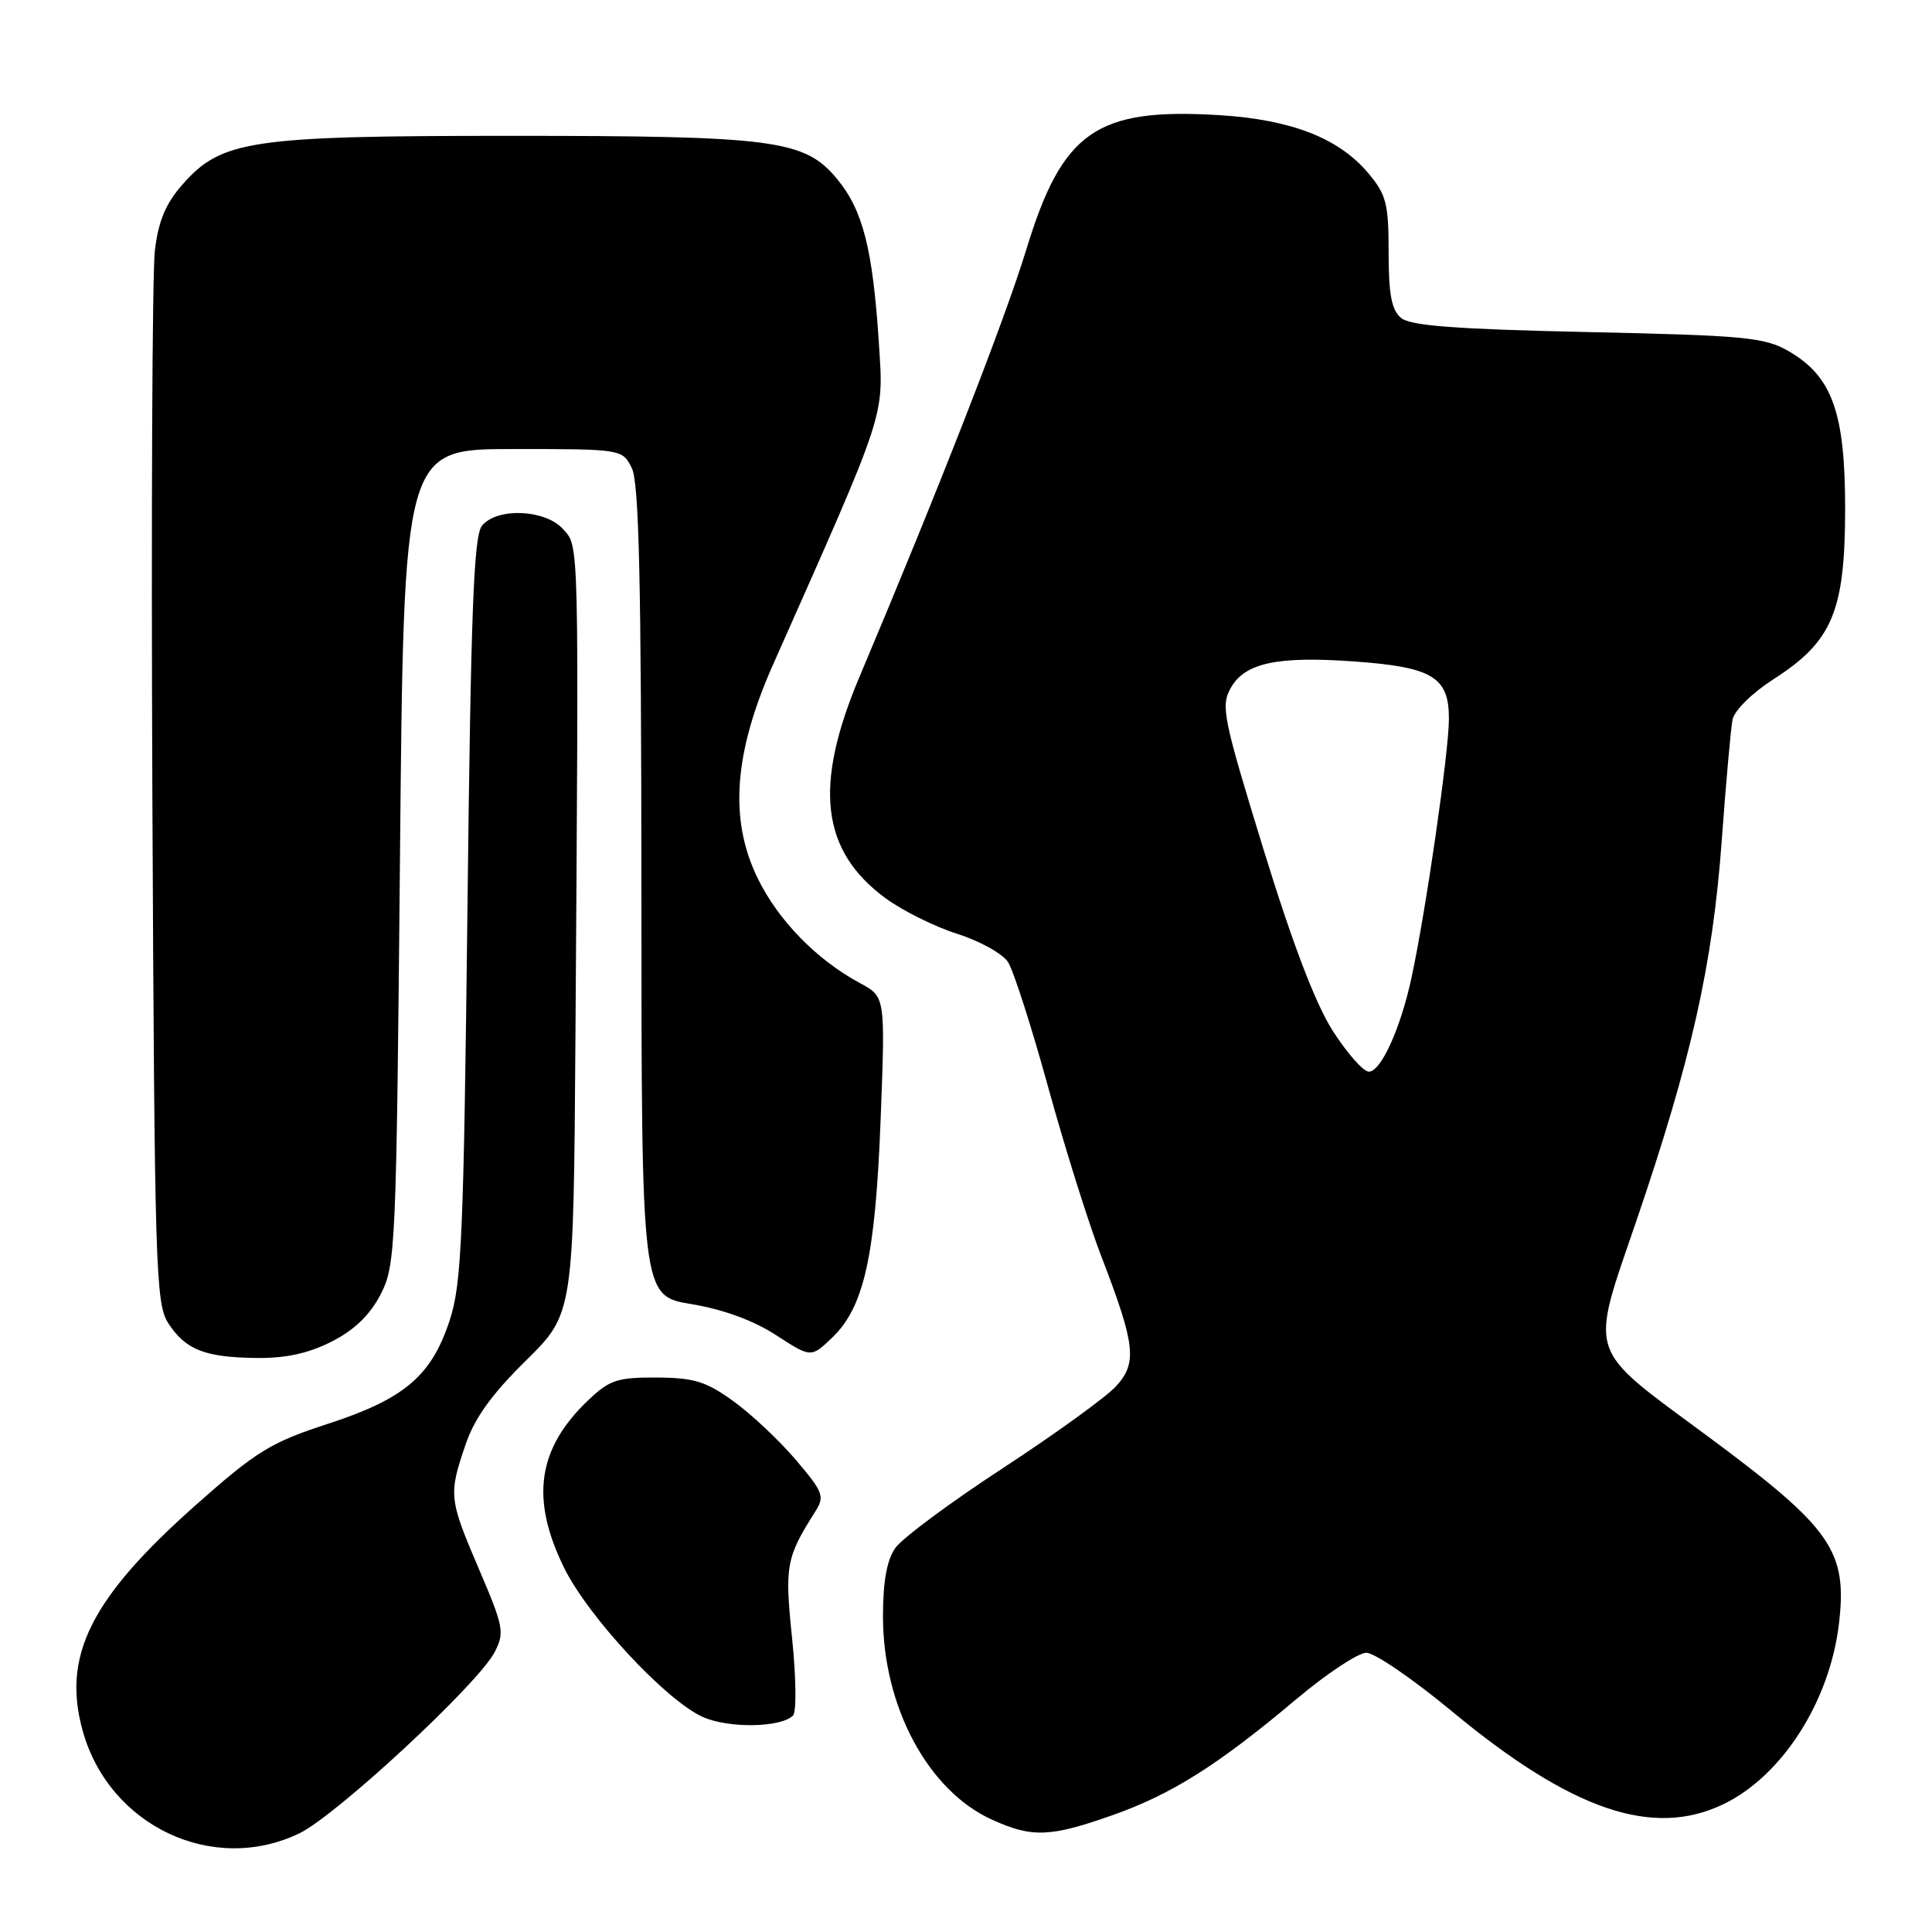 <?xml version="1.0" encoding="UTF-8" standalone="no"?>
<!DOCTYPE svg PUBLIC "-//W3C//DTD SVG 1.1//EN" "http://www.w3.org/Graphics/SVG/1.1/DTD/svg11.dtd" >
<svg xmlns="http://www.w3.org/2000/svg" xmlns:xlink="http://www.w3.org/1999/xlink" version="1.1" viewBox="0 0 256 256">
 <g >
 <path fill="currentColor"
d=" M 39.68 242.92 C 44.59 240.54 63.38 223.11 65.54 218.92 C 66.88 216.33 66.74 215.56 63.49 207.98 C 59.48 198.61 59.42 198.06 61.68 191.44 C 62.87 187.92 65.15 184.75 69.68 180.29 C 76.00 174.06 76.00 174.06 76.25 137.28 C 76.70 70.74 76.75 72.48 74.60 70.10 C 72.23 67.49 65.89 67.22 63.87 69.65 C 62.77 70.98 62.39 80.89 61.94 120.40 C 61.44 163.80 61.17 170.13 59.59 174.94 C 57.17 182.32 53.60 185.36 43.43 188.67 C 35.88 191.13 34.01 192.27 25.96 199.41 C 12.01 211.78 8.18 219.43 10.97 229.39 C 14.49 241.97 28.24 248.45 39.68 242.92 Z  M 147.39 240.53 C 155.26 237.75 161.39 233.89 171.79 225.13 C 175.80 221.76 179.97 219.00 181.05 219.00 C 182.14 219.00 187.27 222.51 192.45 226.81 C 208.27 239.91 219.04 243.58 228.39 239.05 C 236.15 235.30 242.45 225.45 243.67 215.16 C 244.81 205.48 242.71 202.48 226.28 190.31 C 210.06 178.31 210.61 179.99 216.86 161.68 C 224.10 140.44 226.93 127.87 228.13 111.50 C 228.69 103.80 229.34 96.54 229.57 95.36 C 229.81 94.14 232.16 91.82 235.04 89.97 C 242.79 85.00 244.47 81.01 244.49 67.50 C 244.50 54.67 242.79 49.88 237.00 46.53 C 233.84 44.70 231.25 44.45 210.40 44.00 C 192.88 43.62 186.90 43.17 185.65 42.13 C 184.39 41.08 184.00 39.02 184.00 33.45 C 184.00 26.97 183.70 25.79 181.28 22.92 C 177.39 18.30 171.08 15.84 161.58 15.26 C 145.26 14.26 140.77 17.39 135.98 33.10 C 133.11 42.47 124.47 64.61 113.88 89.70 C 107.78 104.16 108.79 112.73 117.34 119.02 C 119.60 120.68 123.88 122.80 126.84 123.74 C 129.81 124.68 132.84 126.36 133.56 127.47 C 134.29 128.59 136.68 136.04 138.88 144.03 C 141.08 152.03 144.26 162.14 145.94 166.50 C 150.46 178.24 150.72 180.59 147.87 183.70 C 146.57 185.12 139.82 190.00 132.88 194.54 C 125.94 199.07 119.53 203.83 118.63 205.12 C 117.51 206.71 117.00 209.57 117.00 214.18 C 117.00 226.14 122.96 237.26 131.43 241.11 C 136.76 243.53 139.12 243.44 147.39 240.53 Z  M 105.08 227.32 C 105.55 226.85 105.49 222.26 104.96 217.10 C 103.96 207.47 104.15 206.41 108.02 200.30 C 109.30 198.28 109.10 197.73 105.46 193.45 C 103.28 190.88 99.56 187.39 97.20 185.68 C 93.57 183.05 91.98 182.56 87.02 182.53 C 81.83 182.50 80.77 182.85 77.98 185.50 C 71.22 191.92 70.25 198.56 74.73 207.71 C 77.92 214.21 88.22 225.30 93.11 227.50 C 96.53 229.04 103.47 228.93 105.08 227.32 Z  M 43.98 177.75 C 46.98 176.22 49.04 174.22 50.44 171.50 C 52.42 167.65 52.52 165.52 53.00 113.50 C 53.50 59.50 53.50 59.50 67.97 59.50 C 82.40 59.50 82.44 59.51 83.71 62.00 C 84.68 63.92 84.97 76.89 84.99 118.10 C 85.00 171.70 85.00 171.70 91.60 172.80 C 95.84 173.50 99.85 174.97 102.83 176.91 C 107.47 179.92 107.47 179.92 110.26 177.25 C 114.50 173.19 115.99 166.46 116.69 148.29 C 117.31 132.08 117.31 132.08 113.99 130.29 C 108.20 127.17 103.14 121.99 100.40 116.38 C 96.59 108.60 97.23 99.76 102.46 88.00 C 117.56 54.01 117.09 55.42 116.46 45.53 C 115.65 33.00 114.35 27.88 110.93 23.73 C 106.63 18.52 102.70 18.00 67.63 18.00 C 33.17 18.00 29.34 18.57 24.17 24.46 C 21.95 26.98 20.99 29.29 20.52 33.20 C 20.17 36.11 20.03 68.67 20.19 105.54 C 20.48 168.24 20.62 172.77 22.31 175.35 C 24.61 178.87 27.15 179.86 34.04 179.94 C 37.91 179.98 40.90 179.32 43.98 177.75 Z  M 176.61 136.61 C 174.30 133.00 171.27 125.05 167.40 112.48 C 162.06 95.11 161.74 93.55 163.08 91.16 C 164.95 87.83 169.25 86.91 179.50 87.65 C 189.85 88.40 192.00 89.72 191.99 95.27 C 191.98 99.64 188.94 120.71 187.04 129.51 C 185.60 136.24 182.99 142.00 181.38 142.00 C 180.65 142.00 178.51 139.57 176.61 136.61 Z "/>
</g>
</svg>